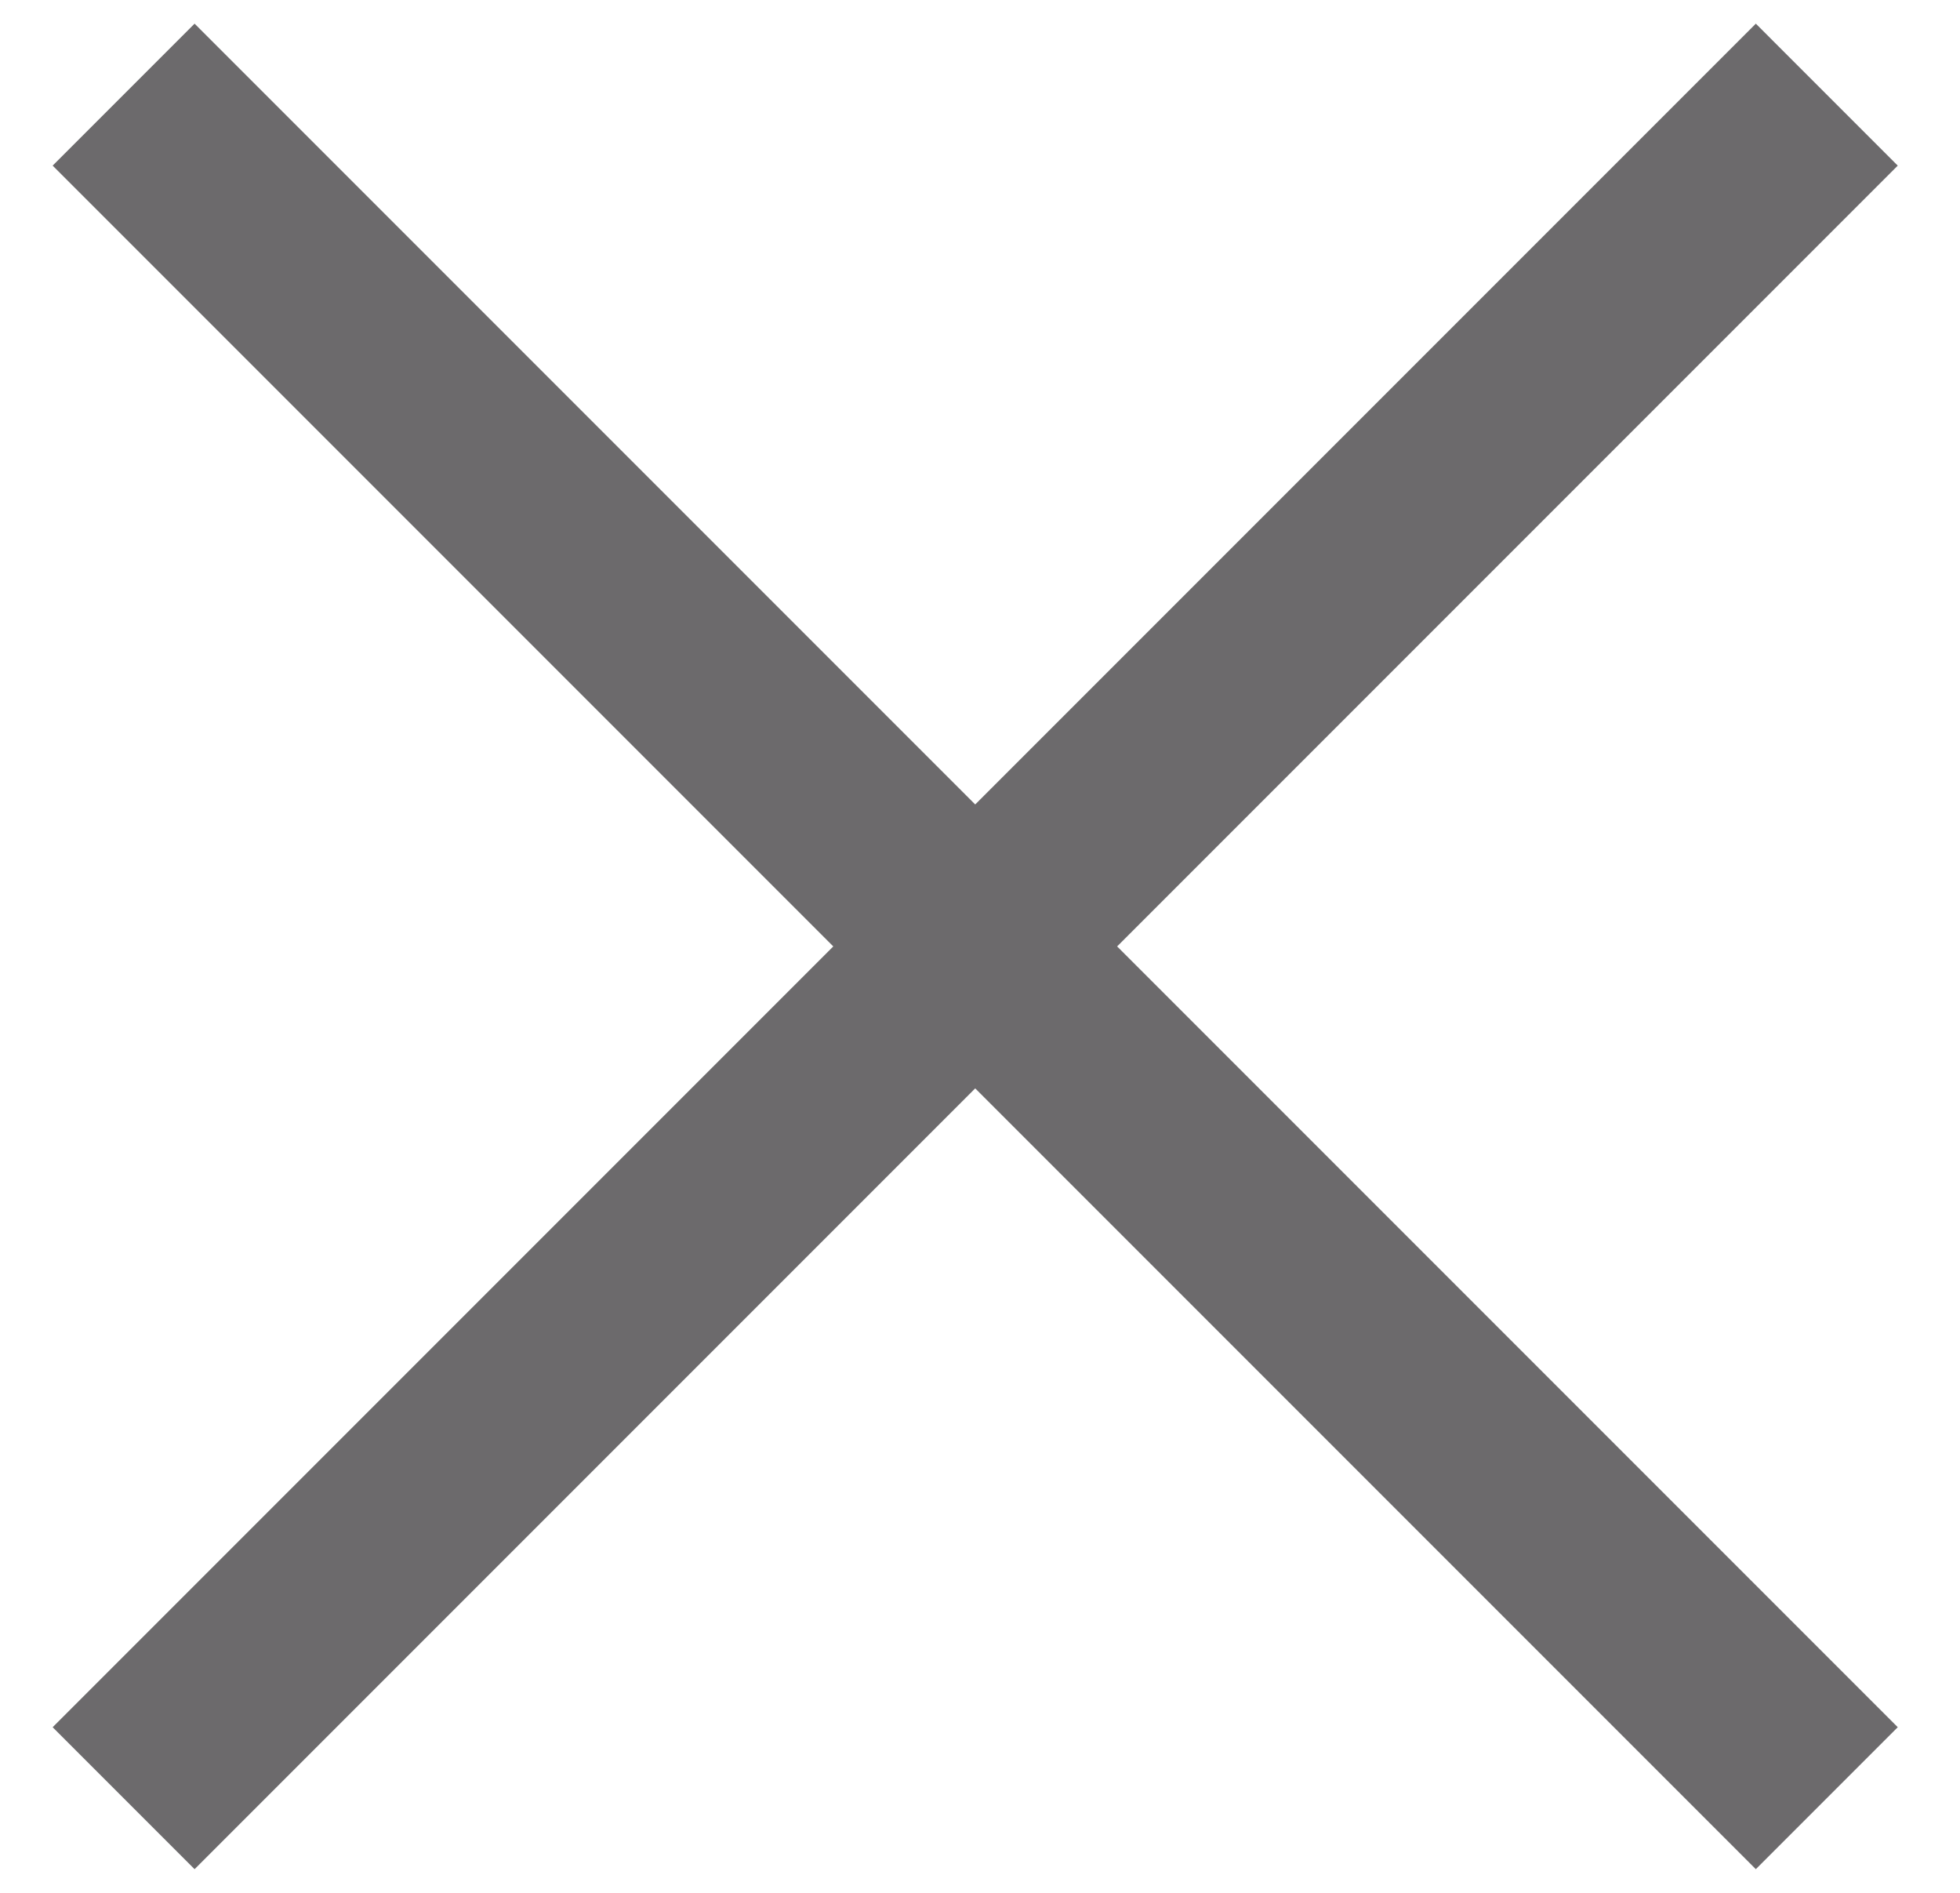 <svg width="29" height="28" viewBox="0 0 29 28" fill="none" xmlns="http://www.w3.org/2000/svg">
<path d="M2.879 27.65L0.779 25.55L12.329 14L0.779 2.45L2.879 0.35L14.429 11.9L25.979 0.35L28.079 2.45L16.529 14L28.079 25.55L25.979 27.65L14.429 16.1L2.879 27.65Z" fill="#6C6A6C"/>
</svg>
